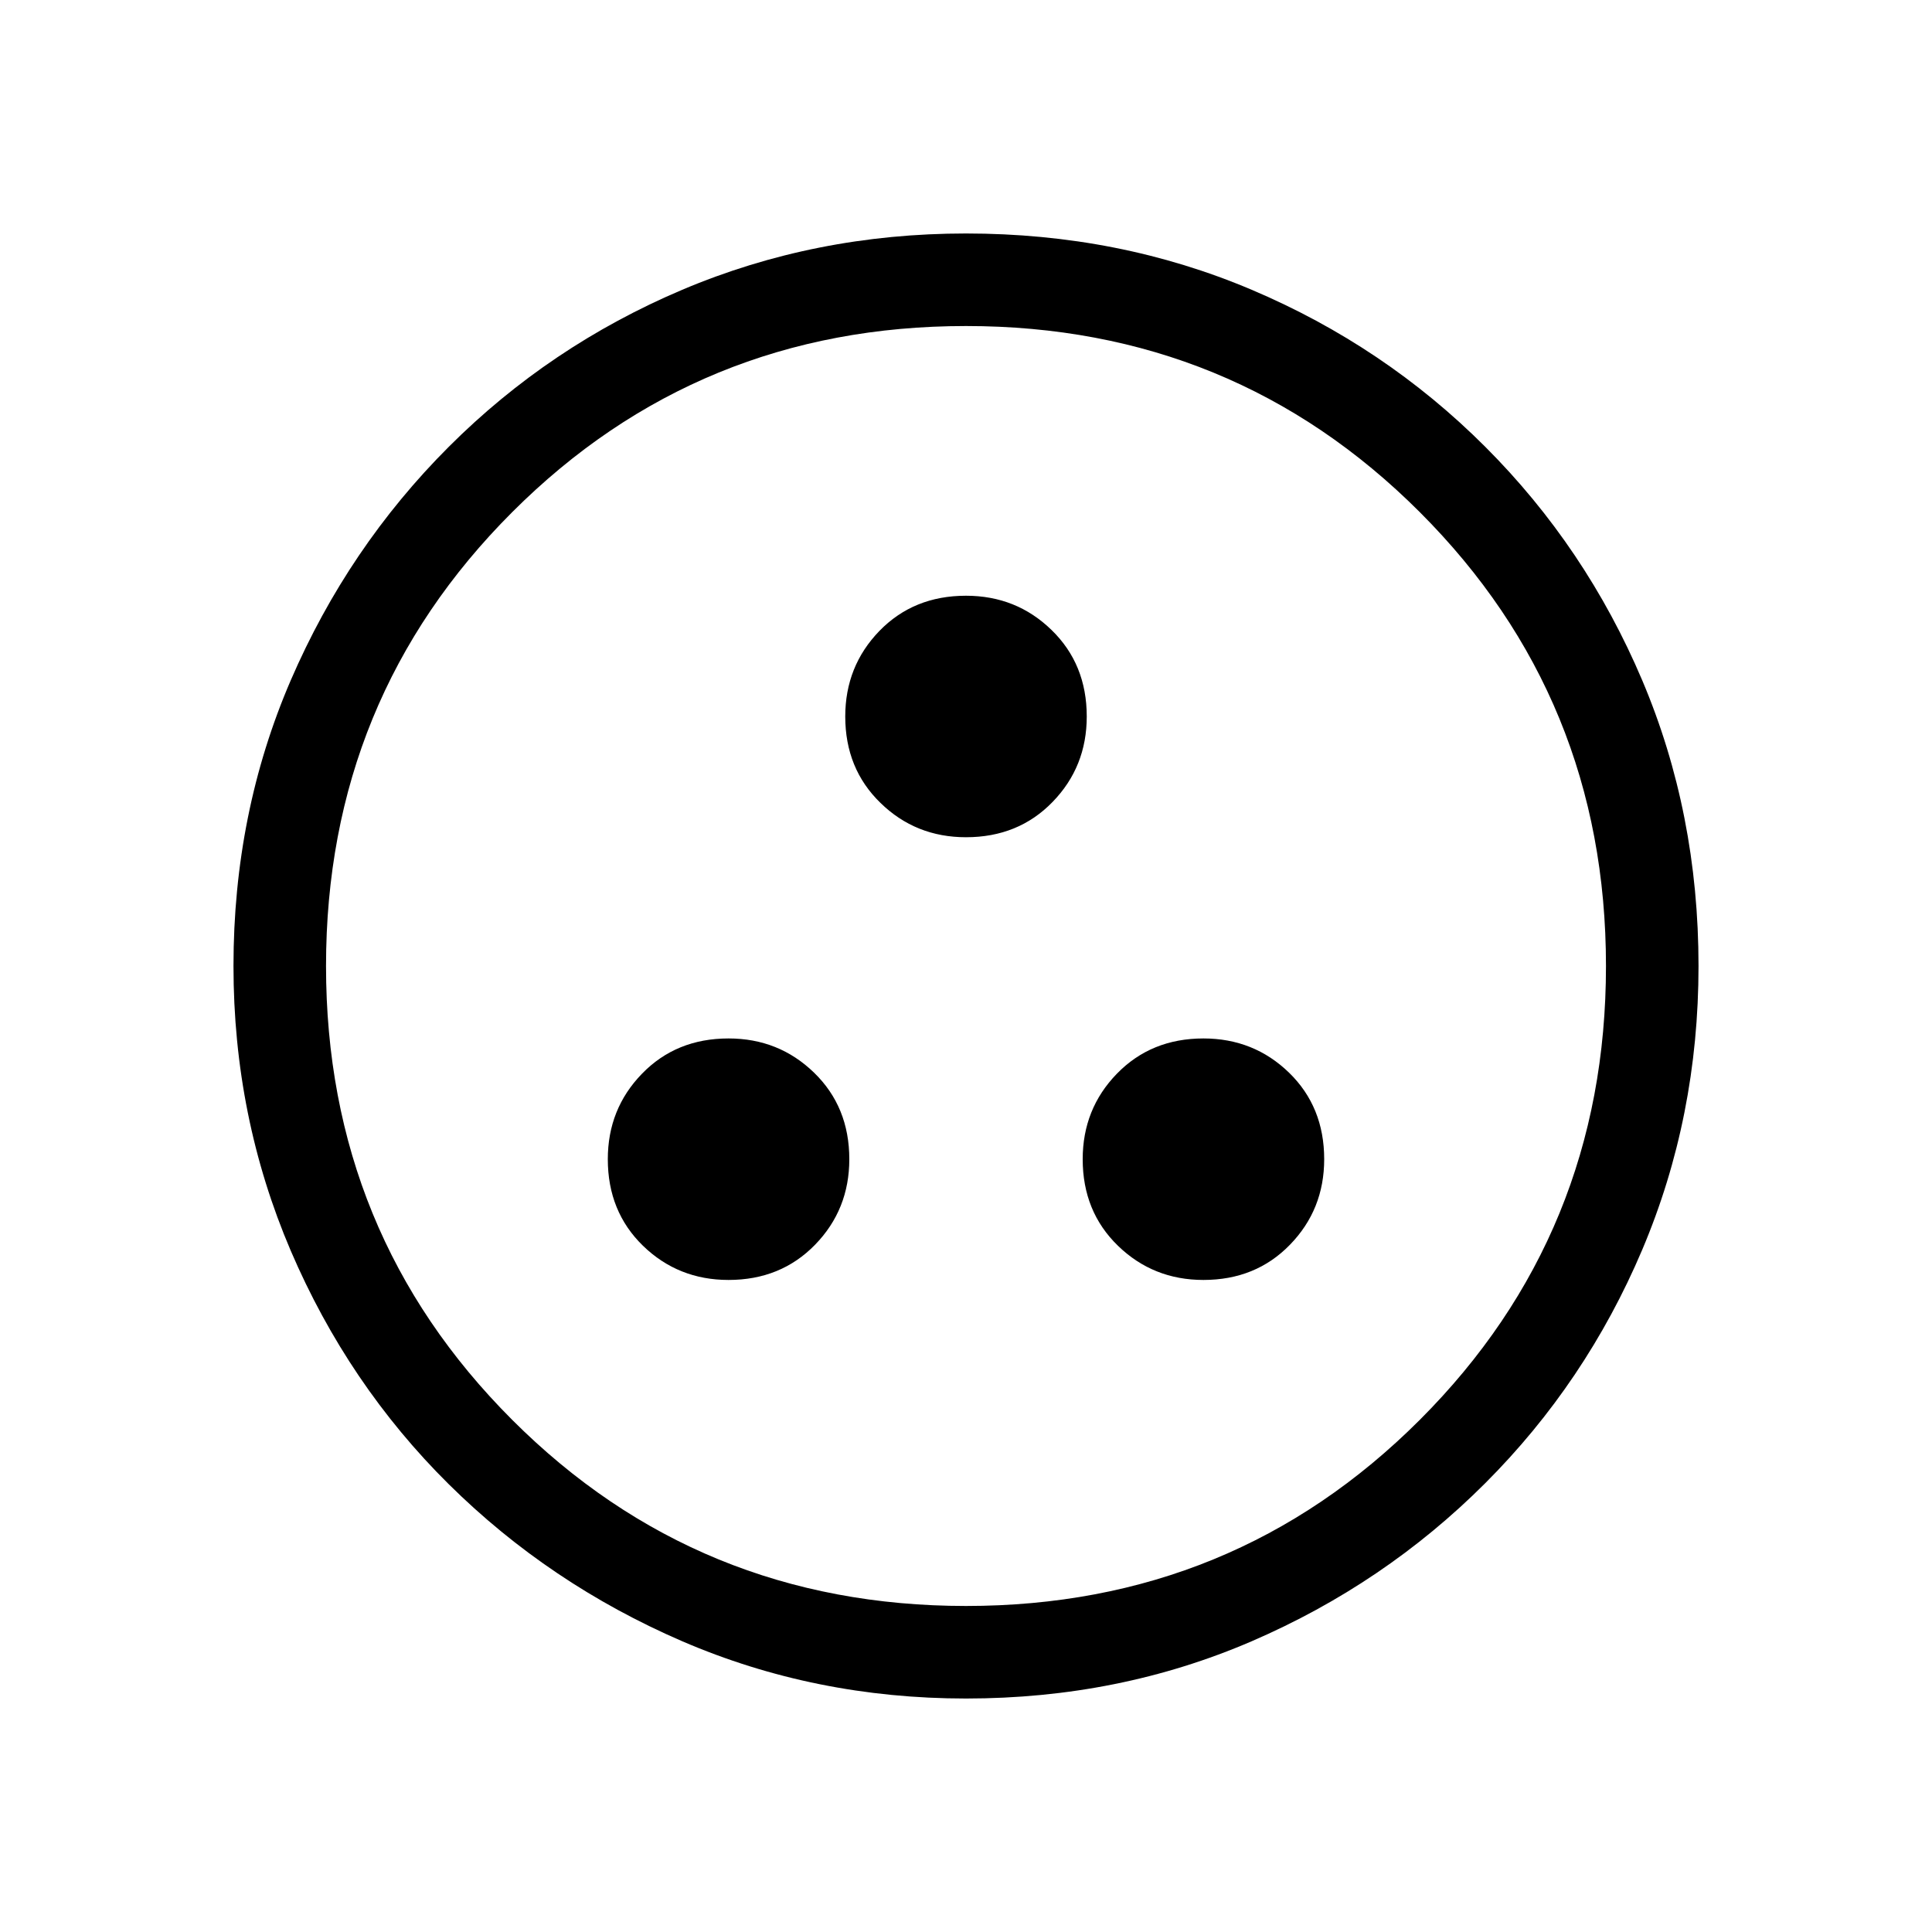 <svg xmlns="http://www.w3.org/2000/svg" height="20" width="20"><path d="M7.542 13.25q.541 0 .896-.365.354-.364.354-.885 0-.542-.365-.896t-.885-.354q-.542 0-.896.365-.354.364-.354.885 0 .542.364.896.365.354.886.354Zm4.916 0q.542 0 .896-.365.354-.364.354-.885 0-.542-.364-.896-.365-.354-.886-.354-.541 0-.896.365-.354.364-.354.885 0 .542.365.896t.885.354ZM10 8.667q.542 0 .896-.365.354-.364.354-.885 0-.542-.365-.896-.364-.354-.885-.354-.542 0-.896.364-.354.365-.354.886 0 .541.365.895.364.355.885.355Zm0 8.916q-1.562 0-2.938-.593-1.374-.594-2.416-1.625-1.042-1.032-1.636-2.417-.593-1.386-.593-2.948 0-1.583.593-2.958.594-1.375 1.636-2.417Q5.688 3.583 7.062 3 8.438 2.417 10 2.417q1.583 0 2.958.583 1.375.583 2.417 1.625Q16.417 5.667 17 7.042q.583 1.375.583 2.958 0 1.562-.583 2.938-.583 1.374-1.625 2.416-1.042 1.042-2.417 1.636-1.375.593-2.958.593Zm0-.958q2.771 0 4.698-1.927 1.927-1.927 1.927-4.698 0-2.771-1.927-4.698Q12.771 3.375 10 3.375q-2.771 0-4.698 1.927Q3.375 7.229 3.375 10q0 2.771 1.927 4.698Q7.229 16.625 10 16.625ZM10 10Z"/></svg>